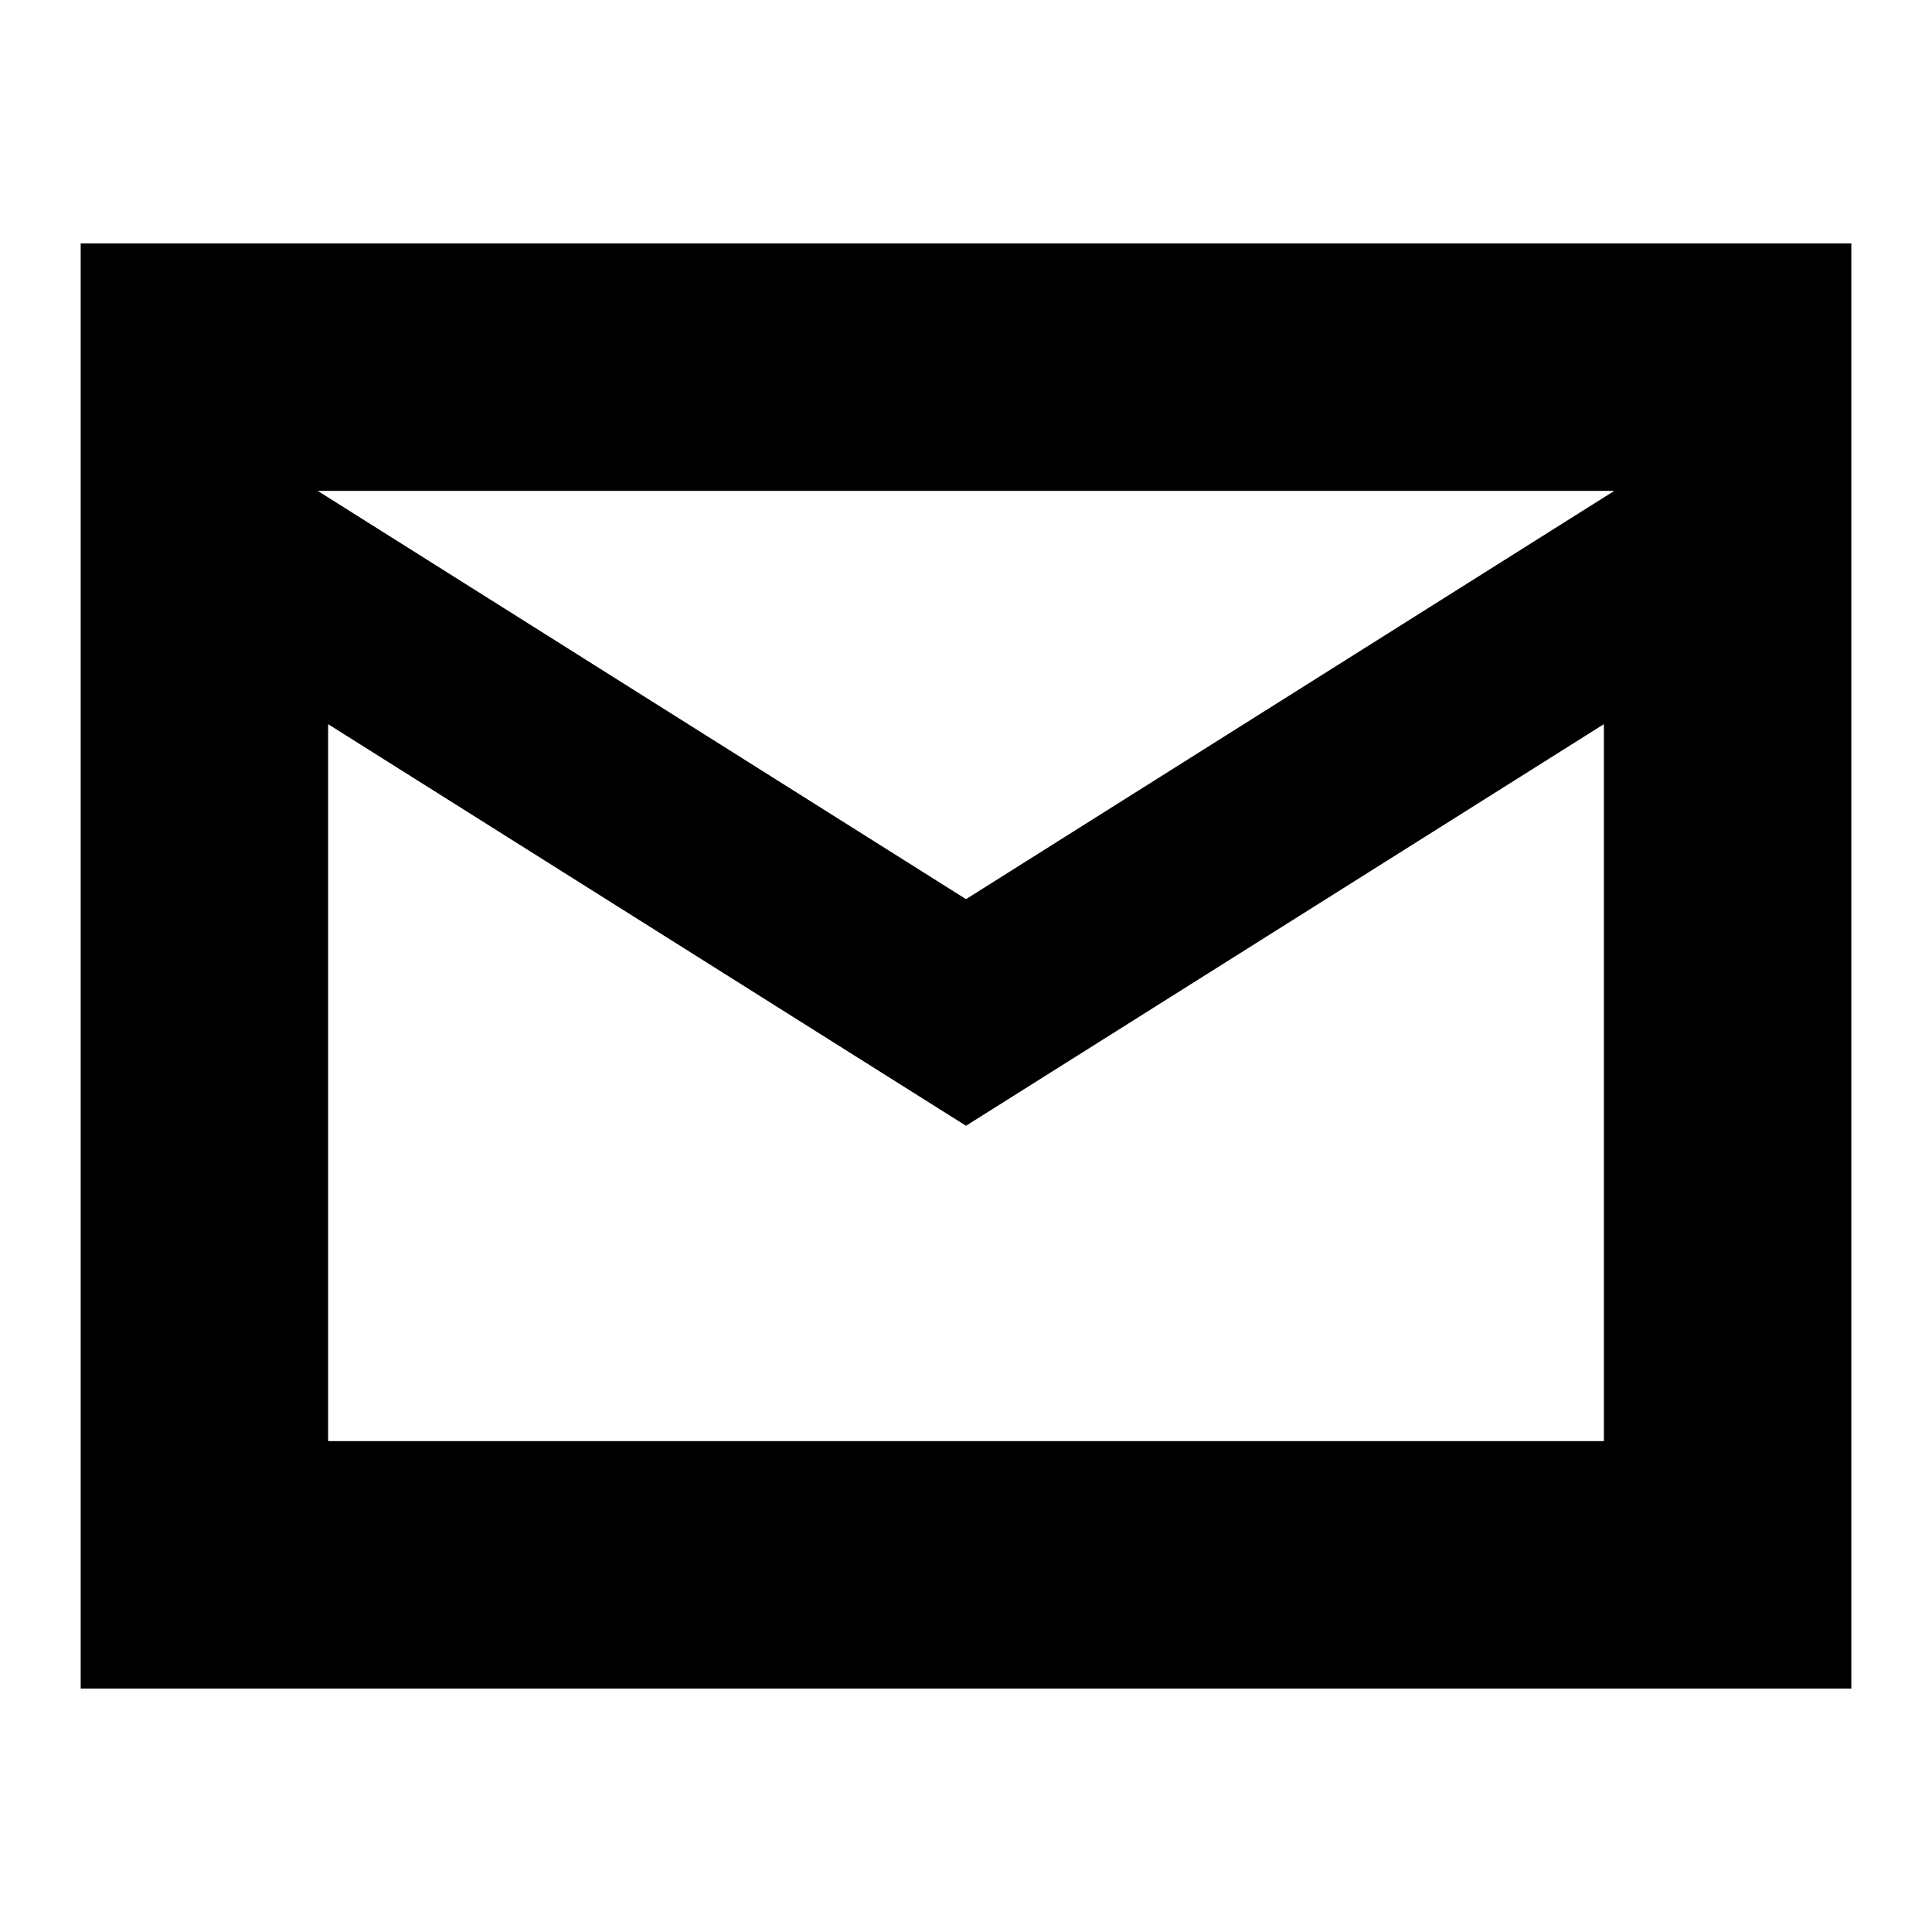 <svg xmlns="http://www.w3.org/2000/svg" height="24" viewBox="0 -960 960 960" width="24"><path d="M40.09-120.96v-718.08h879.82v718.08H40.09ZM480-400.61 163.04-600.17v356.26h633.92v-356.26L480-400.61Zm0-112.61 322.13-202.87H157.87L480-513.22Zm-316.96-86.95v-115.92 472.18-356.26Z"/></svg>